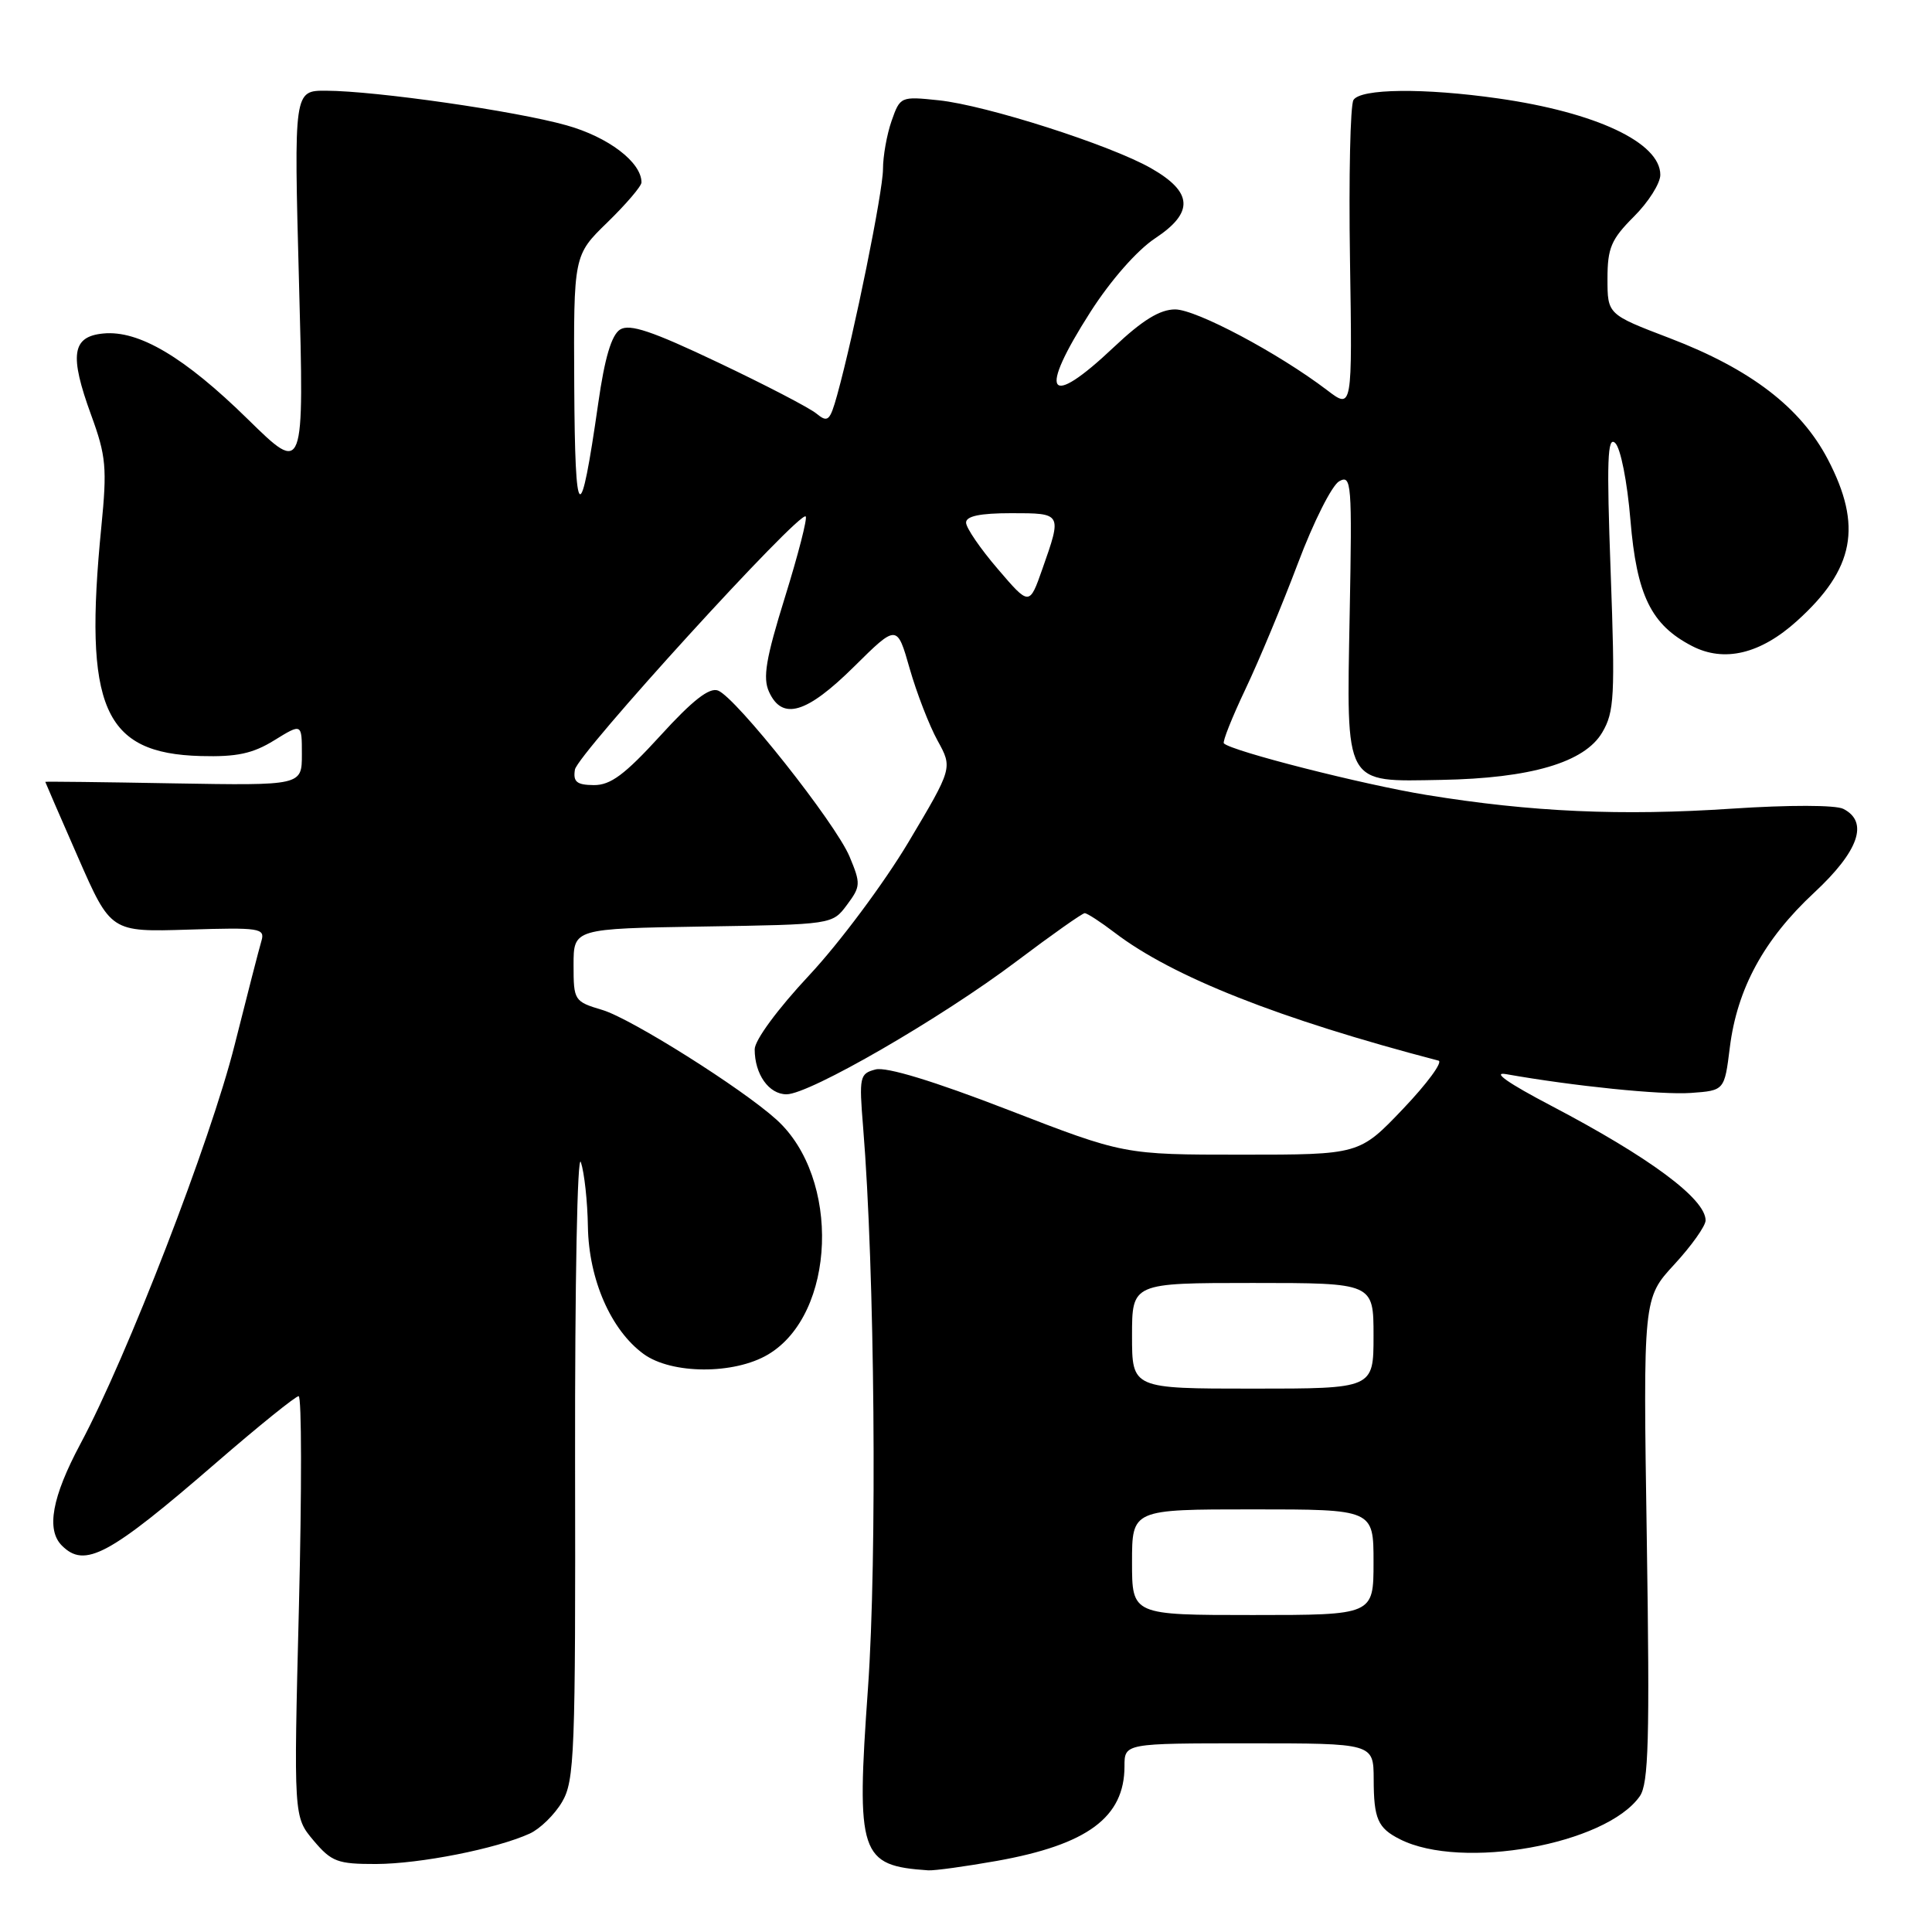 <?xml version="1.0" encoding="UTF-8" standalone="no"?>
<!DOCTYPE svg PUBLIC "-//W3C//DTD SVG 1.1//EN" "http://www.w3.org/Graphics/SVG/1.1/DTD/svg11.dtd" >
<svg xmlns="http://www.w3.org/2000/svg" xmlns:xlink="http://www.w3.org/1999/xlink" version="1.1" viewBox="0 0 256 256">
 <g >
 <path fill="currentColor"
d=" M 132.08 246.58 C 144.10 244.43 149.00 240.80 149.00 234.04 C 149.00 231.00 149.00 231.00 165.50 231.00 C 182.00 231.00 182.00 231.00 182.02 235.75 C 182.03 241.01 182.56 242.23 185.50 243.71 C 193.66 247.85 212.80 244.41 217.28 238.01 C 218.45 236.34 218.61 230.52 218.21 204.01 C 217.72 172.03 217.72 172.03 221.86 167.54 C 224.14 165.07 226.00 162.44 226.00 161.71 C 226.00 158.85 218.59 153.36 205.49 146.49 C 199.84 143.53 197.64 141.99 199.57 142.33 C 208.48 143.91 220.12 145.10 224.05 144.82 C 228.50 144.50 228.50 144.50 229.21 138.80 C 230.18 131.00 233.73 124.47 240.39 118.28 C 246.31 112.77 247.65 108.91 244.25 107.18 C 243.23 106.66 237.07 106.65 229.50 107.15 C 214.84 108.13 202.91 107.60 189.00 105.33 C 180.64 103.97 163.19 99.53 162.17 98.50 C 161.96 98.30 163.25 95.06 165.03 91.31 C 166.81 87.57 169.94 80.05 171.99 74.62 C 174.03 69.19 176.49 64.30 177.45 63.77 C 179.08 62.86 179.17 63.96 178.84 81.36 C 178.42 104.33 178.00 103.57 190.97 103.34 C 202.82 103.13 209.96 101.03 212.30 97.06 C 213.91 94.34 214.02 92.25 213.42 75.77 C 212.88 60.99 212.99 57.73 214.02 58.70 C 214.74 59.37 215.62 63.83 216.04 68.90 C 216.87 78.88 218.78 82.80 224.20 85.60 C 228.46 87.81 233.27 86.66 238.12 82.27 C 245.73 75.40 246.81 69.70 242.20 60.87 C 238.61 54.00 231.97 48.91 221.25 44.81 C 213.00 41.66 213.00 41.66 213.00 36.93 C 213.00 32.86 213.49 31.71 216.50 28.70 C 218.43 26.78 220.00 24.29 220.00 23.17 C 220.00 18.90 211.50 14.89 198.50 13.04 C 188.69 11.64 180.28 11.73 179.34 13.25 C 178.92 13.94 178.71 23.44 178.88 34.37 C 179.19 54.25 179.19 54.25 175.85 51.70 C 169.38 46.78 158.50 41.00 155.71 41.00 C 153.69 41.00 151.37 42.43 147.59 46.00 C 138.80 54.31 137.48 52.29 144.51 41.30 C 147.19 37.12 150.67 33.16 153.07 31.57 C 158.24 28.15 158.07 25.45 152.50 22.28 C 147.09 19.20 130.68 13.95 124.39 13.29 C 119.35 12.76 119.27 12.79 118.14 16.02 C 117.51 17.82 117.00 20.70 117.00 22.41 C 117.00 25.37 113.18 44.21 110.93 52.34 C 109.97 55.79 109.69 56.04 108.18 54.80 C 107.26 54.04 101.39 50.99 95.15 48.03 C 86.38 43.86 83.43 42.87 82.16 43.67 C 81.03 44.39 80.12 47.44 79.27 53.43 C 76.88 70.11 76.19 69.61 76.09 51.16 C 76.00 33.82 76.00 33.82 80.50 29.45 C 82.97 27.04 85.00 24.67 85.00 24.17 C 85.00 21.50 80.61 18.15 75.05 16.60 C 68.34 14.71 49.82 12.05 43.22 12.02 C 38.94 12.00 38.94 12.00 39.62 37.44 C 40.31 62.87 40.31 62.87 32.85 55.56 C 24.45 47.32 18.40 43.73 13.68 44.19 C 9.53 44.59 9.17 47.03 12.08 55.00 C 14.06 60.42 14.20 61.98 13.43 69.78 C 11.06 93.74 13.70 99.83 26.60 100.18 C 31.38 100.31 33.49 99.86 36.35 98.09 C 40.00 95.84 40.00 95.84 40.00 99.96 C 40.00 104.09 40.00 104.09 23.00 103.80 C 13.65 103.63 6.00 103.54 6.00 103.60 C 6.00 103.65 7.95 108.15 10.34 113.60 C 14.68 123.50 14.68 123.50 24.93 123.18 C 34.45 122.88 35.14 122.99 34.64 124.68 C 34.34 125.68 32.74 131.90 31.08 138.50 C 27.91 151.13 16.84 179.77 10.65 191.33 C 6.89 198.37 6.10 202.70 8.20 204.80 C 11.24 207.84 14.42 206.14 28.67 193.80 C 34.26 188.96 39.17 185.00 39.57 185.00 C 39.98 185.00 39.99 197.54 39.61 212.87 C 38.91 240.74 38.91 240.74 41.54 243.87 C 43.93 246.70 44.72 247.00 49.84 246.99 C 55.66 246.97 65.78 244.97 70.19 242.96 C 71.55 242.34 73.48 240.46 74.47 238.78 C 76.13 235.97 76.27 232.46 76.20 193.62 C 76.17 169.96 76.50 152.60 76.97 154.00 C 77.43 155.38 77.85 159.22 77.90 162.54 C 78.02 169.55 80.95 176.25 85.28 179.41 C 88.99 182.11 97.27 182.15 101.77 179.48 C 110.78 174.14 111.43 156.07 102.88 148.35 C 98.31 144.21 83.63 134.97 79.83 133.83 C 76.08 132.71 76.00 132.58 76.00 127.87 C 76.00 123.05 76.00 123.05 93.14 122.77 C 110.29 122.50 110.29 122.50 112.22 119.91 C 114.05 117.46 114.07 117.09 112.57 113.50 C 110.71 109.06 97.53 92.42 95.14 91.50 C 93.99 91.06 91.76 92.80 87.51 97.47 C 82.78 102.65 80.90 104.05 78.68 104.03 C 76.42 104.01 75.92 103.60 76.18 101.98 C 76.50 99.94 105.96 67.62 106.76 68.43 C 107.00 68.67 105.77 73.47 104.02 79.10 C 101.48 87.27 101.05 89.81 101.90 91.67 C 103.65 95.51 106.87 94.56 113.15 88.35 C 118.86 82.70 118.86 82.70 120.54 88.60 C 121.47 91.85 123.13 96.13 124.23 98.13 C 126.23 101.76 126.23 101.76 120.37 111.60 C 117.14 117.01 111.24 124.93 107.25 129.20 C 103.04 133.70 100.00 137.83 100.00 139.04 C 100.00 142.35 101.88 145.00 104.22 145.00 C 107.26 145.00 124.72 134.91 134.72 127.36 C 139.36 123.86 143.42 121.00 143.73 121.00 C 144.05 121.00 145.84 122.16 147.70 123.58 C 155.38 129.44 169.50 135.02 190.61 140.54 C 191.22 140.70 189.11 143.57 185.93 146.91 C 180.13 153.00 180.13 153.00 164.53 153.00 C 148.93 153.00 148.93 153.00 133.58 147.06 C 123.73 143.25 117.44 141.33 116.01 141.71 C 113.91 142.26 113.82 142.66 114.37 149.39 C 115.91 168.23 116.24 206.35 115.01 223.71 C 113.44 245.80 113.91 247.21 123.00 247.83 C 123.83 247.88 127.91 247.32 132.08 246.58 Z  M 150.00 207.00 C 150.00 200.00 150.00 200.00 166.00 200.00 C 182.00 200.00 182.00 200.00 182.00 207.00 C 182.00 214.00 182.00 214.00 166.00 214.00 C 150.00 214.00 150.00 214.00 150.00 207.00 Z  M 150.00 177.00 C 150.00 170.00 150.00 170.00 166.00 170.00 C 182.00 170.00 182.00 170.00 182.00 177.00 C 182.00 184.00 182.00 184.00 166.00 184.00 C 150.00 184.00 150.00 184.00 150.00 177.00 Z  M 132.21 75.39 C 129.90 72.70 128.01 69.94 128.01 69.25 C 128.00 68.39 129.86 68.00 134.00 68.00 C 140.74 68.00 140.73 67.98 138.12 75.39 C 136.40 80.29 136.40 80.29 132.21 75.39 Z "/>
</g>
</svg>